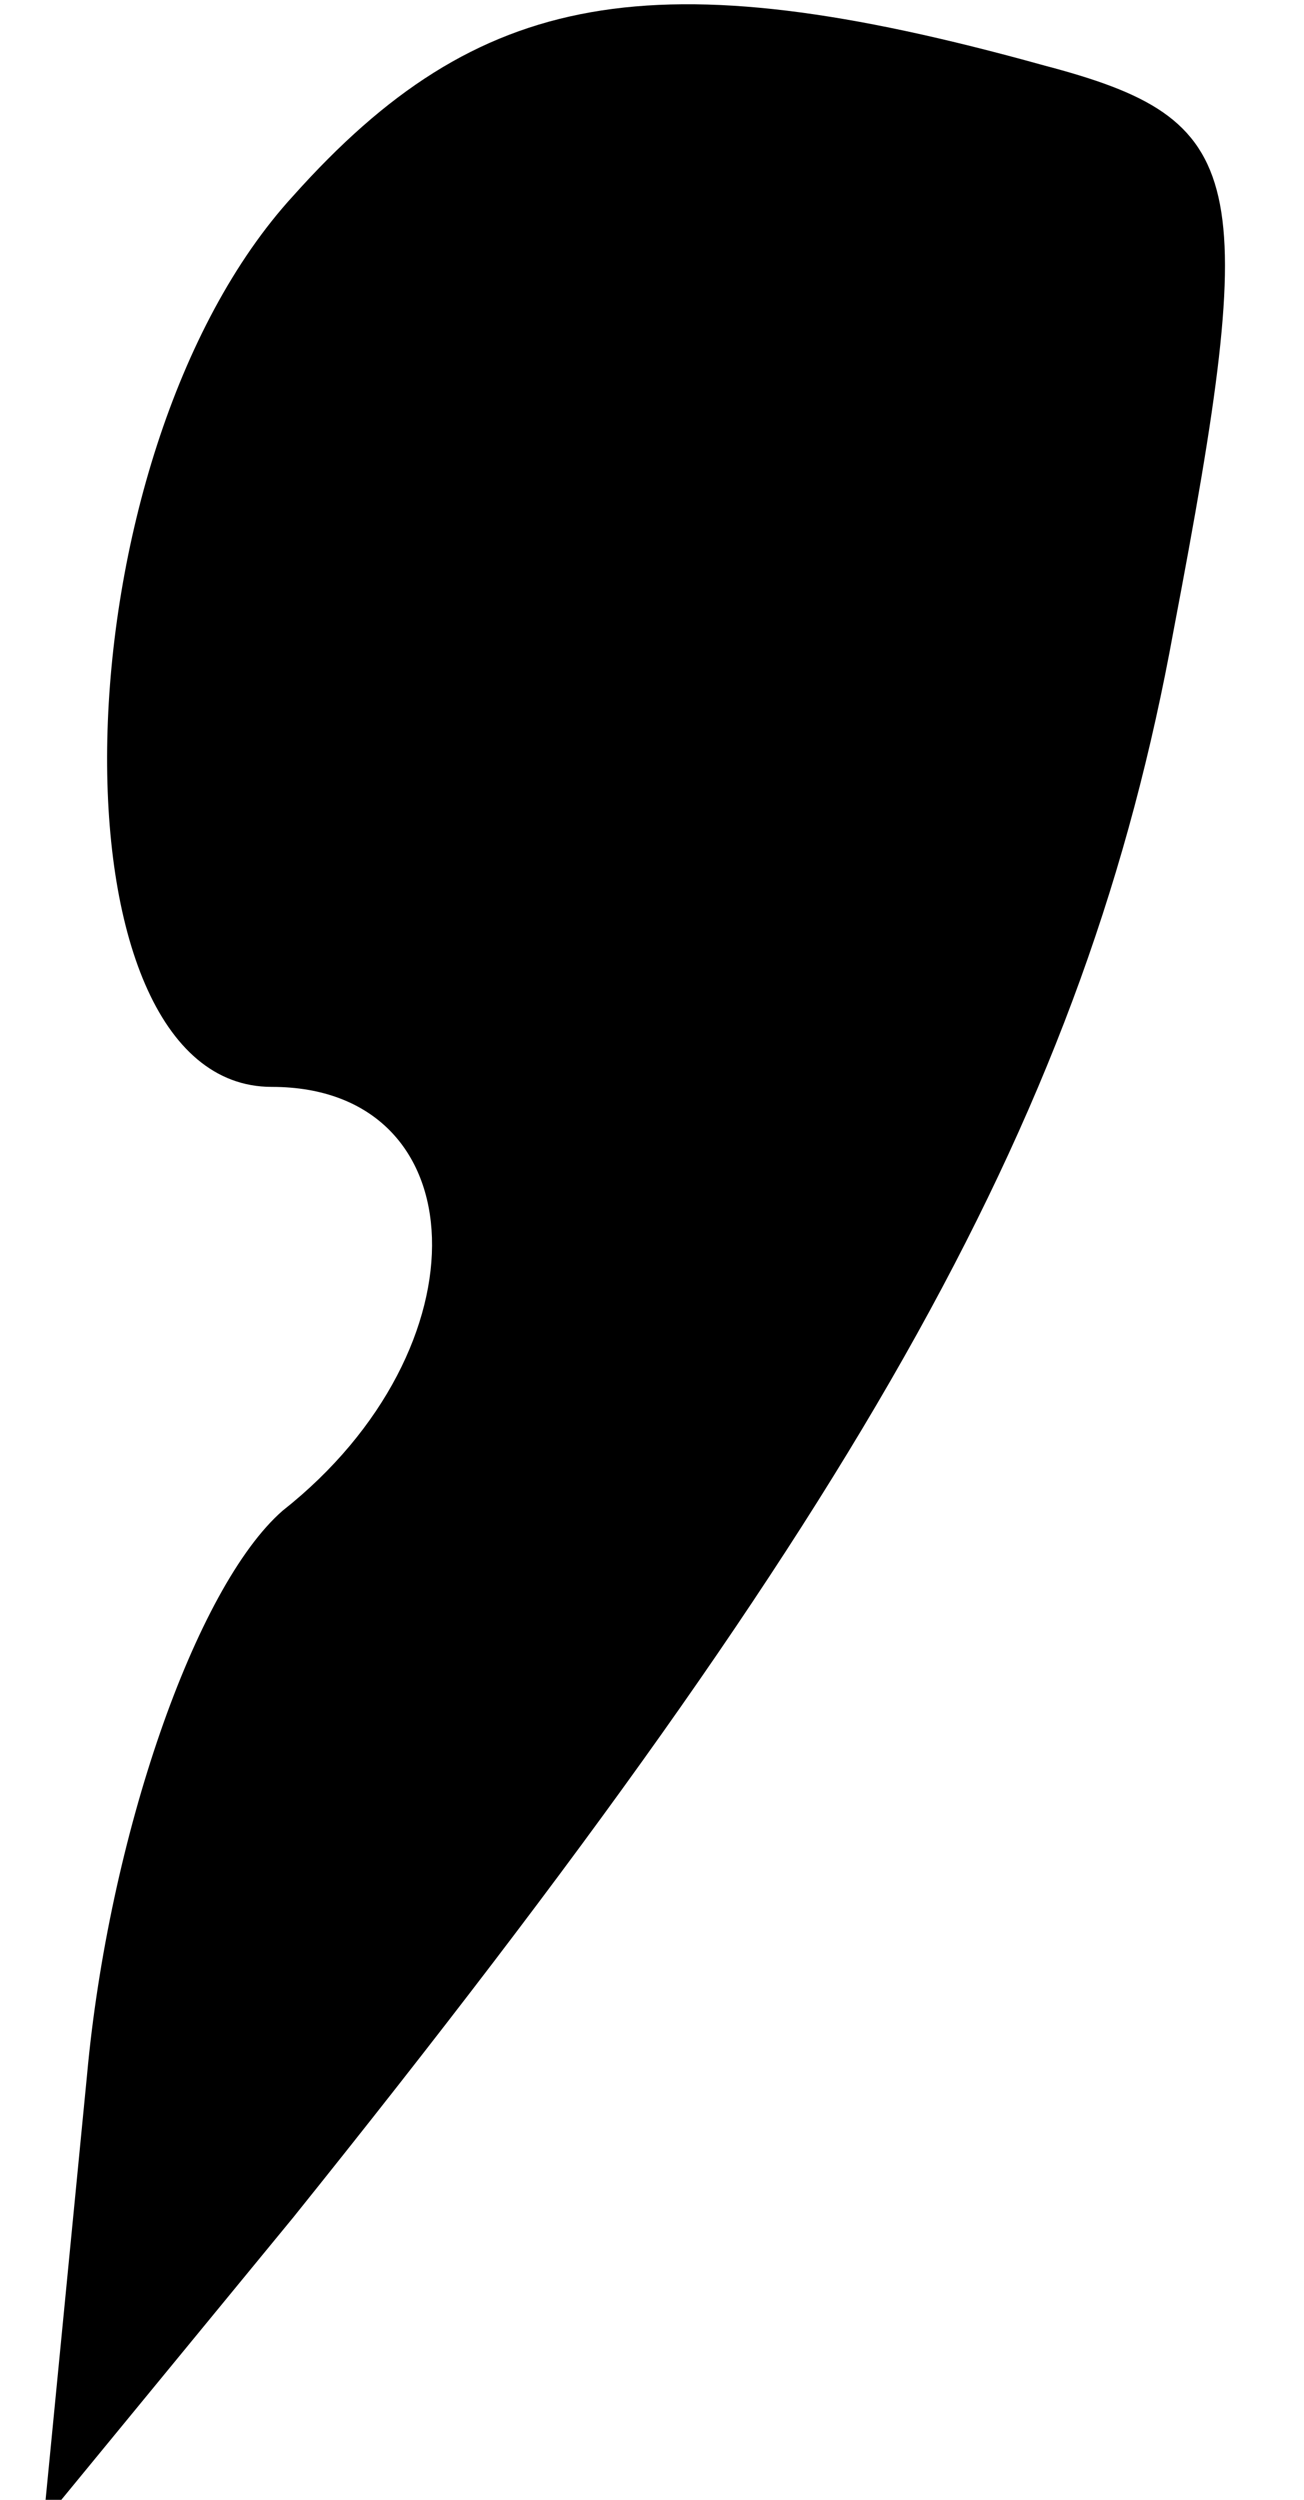 <?xml version="1.0" standalone="no"?>
<!DOCTYPE svg PUBLIC "-//W3C//DTD SVG 20010904//EN"
 "http://www.w3.org/TR/2001/REC-SVG-20010904/DTD/svg10.dtd">
<svg version="1.0" xmlns="http://www.w3.org/2000/svg"
 width="12pt" height="23pt" viewBox="0 0 12 23"
 preserveAspectRatio="xMidYMid meet">
<g transform="translate(0,23) scale(0.1,-0.1)"
fill="#000000" stroke="none">
<path fill="#000000" stroke="none" d="M27 212 c-22 -24 -23 -82 -2 -82 19 0
20 -24 1 -39 -8 -7 -16 -30 -18 -52 l-4 -41 23 28 c53 66 73 102 81 146 8 42
7 47 -12 52 -36 10 -52 7 -69 -12z"/>
</g>
</svg>
